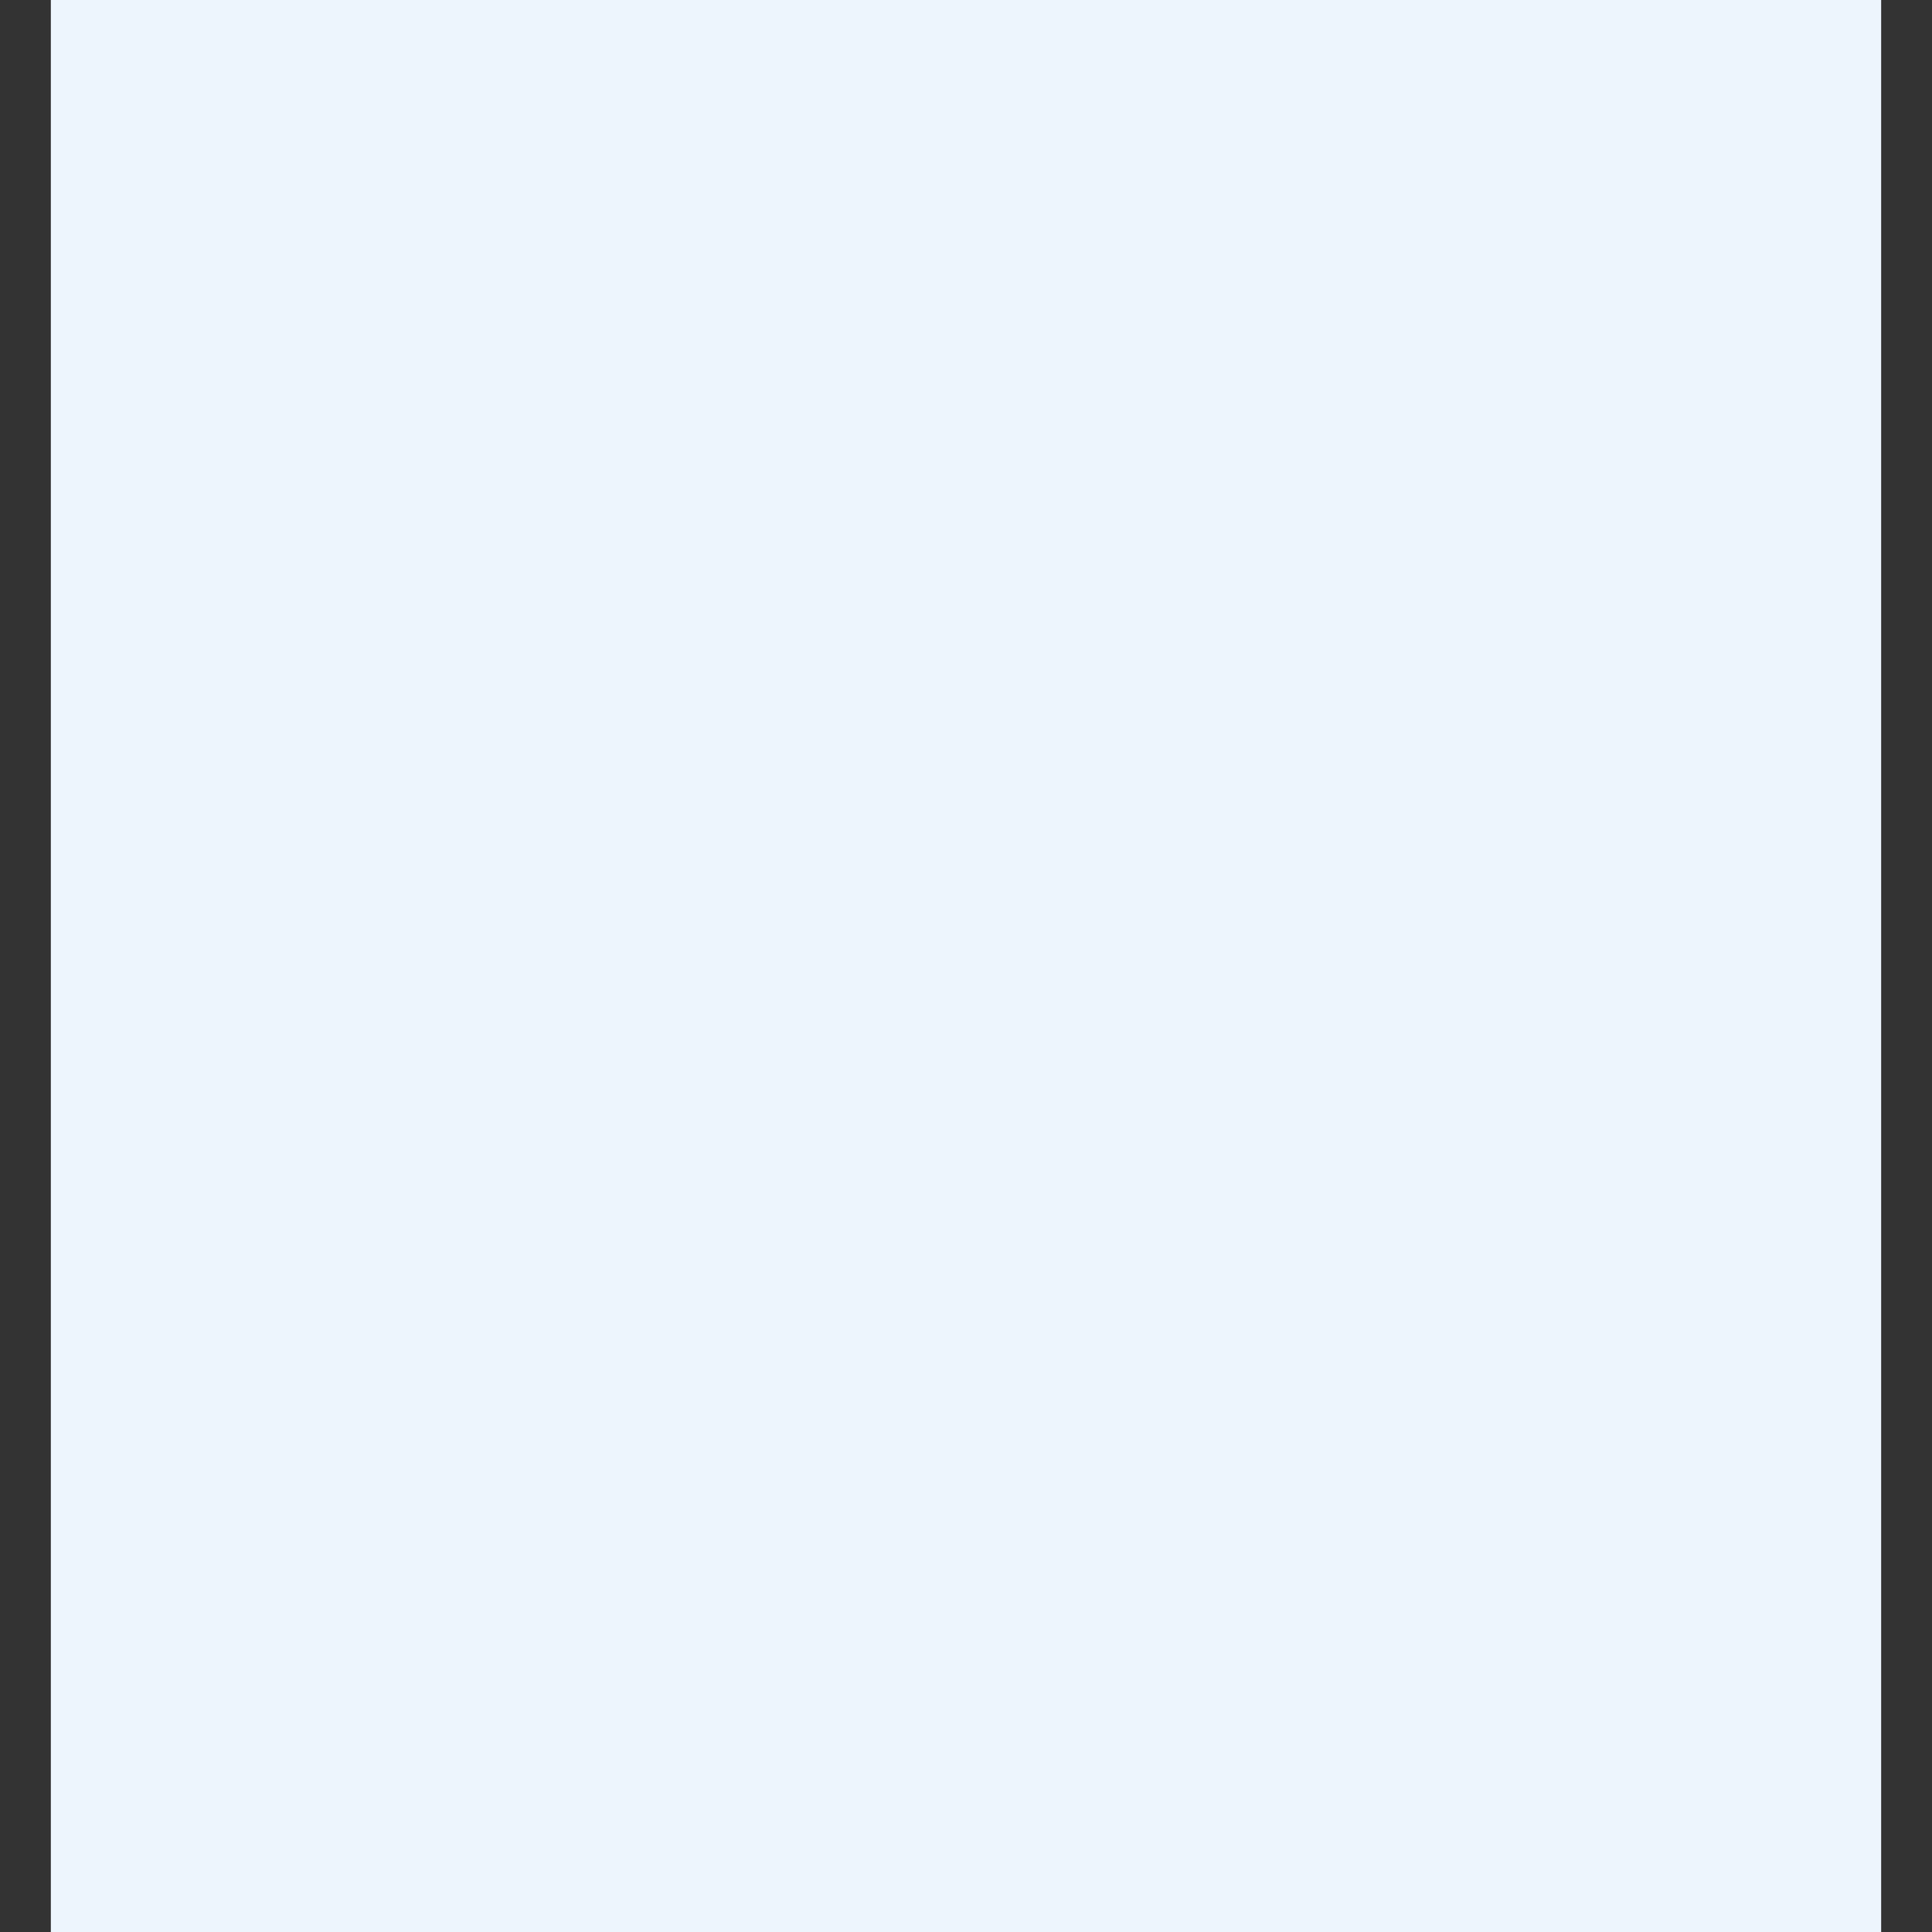<svg width="19" height="19" viewBox="0 0 19 19" fill="none" xmlns="http://www.w3.org/2000/svg">
<rect x="0" y="0" width="19" height="19" fill="#333333" stroke="none"/>
<path d="M0.5 -1.496H18.5V19.48H0.5V-1.496Z" fill="#EDF5FD"/>
</svg>
